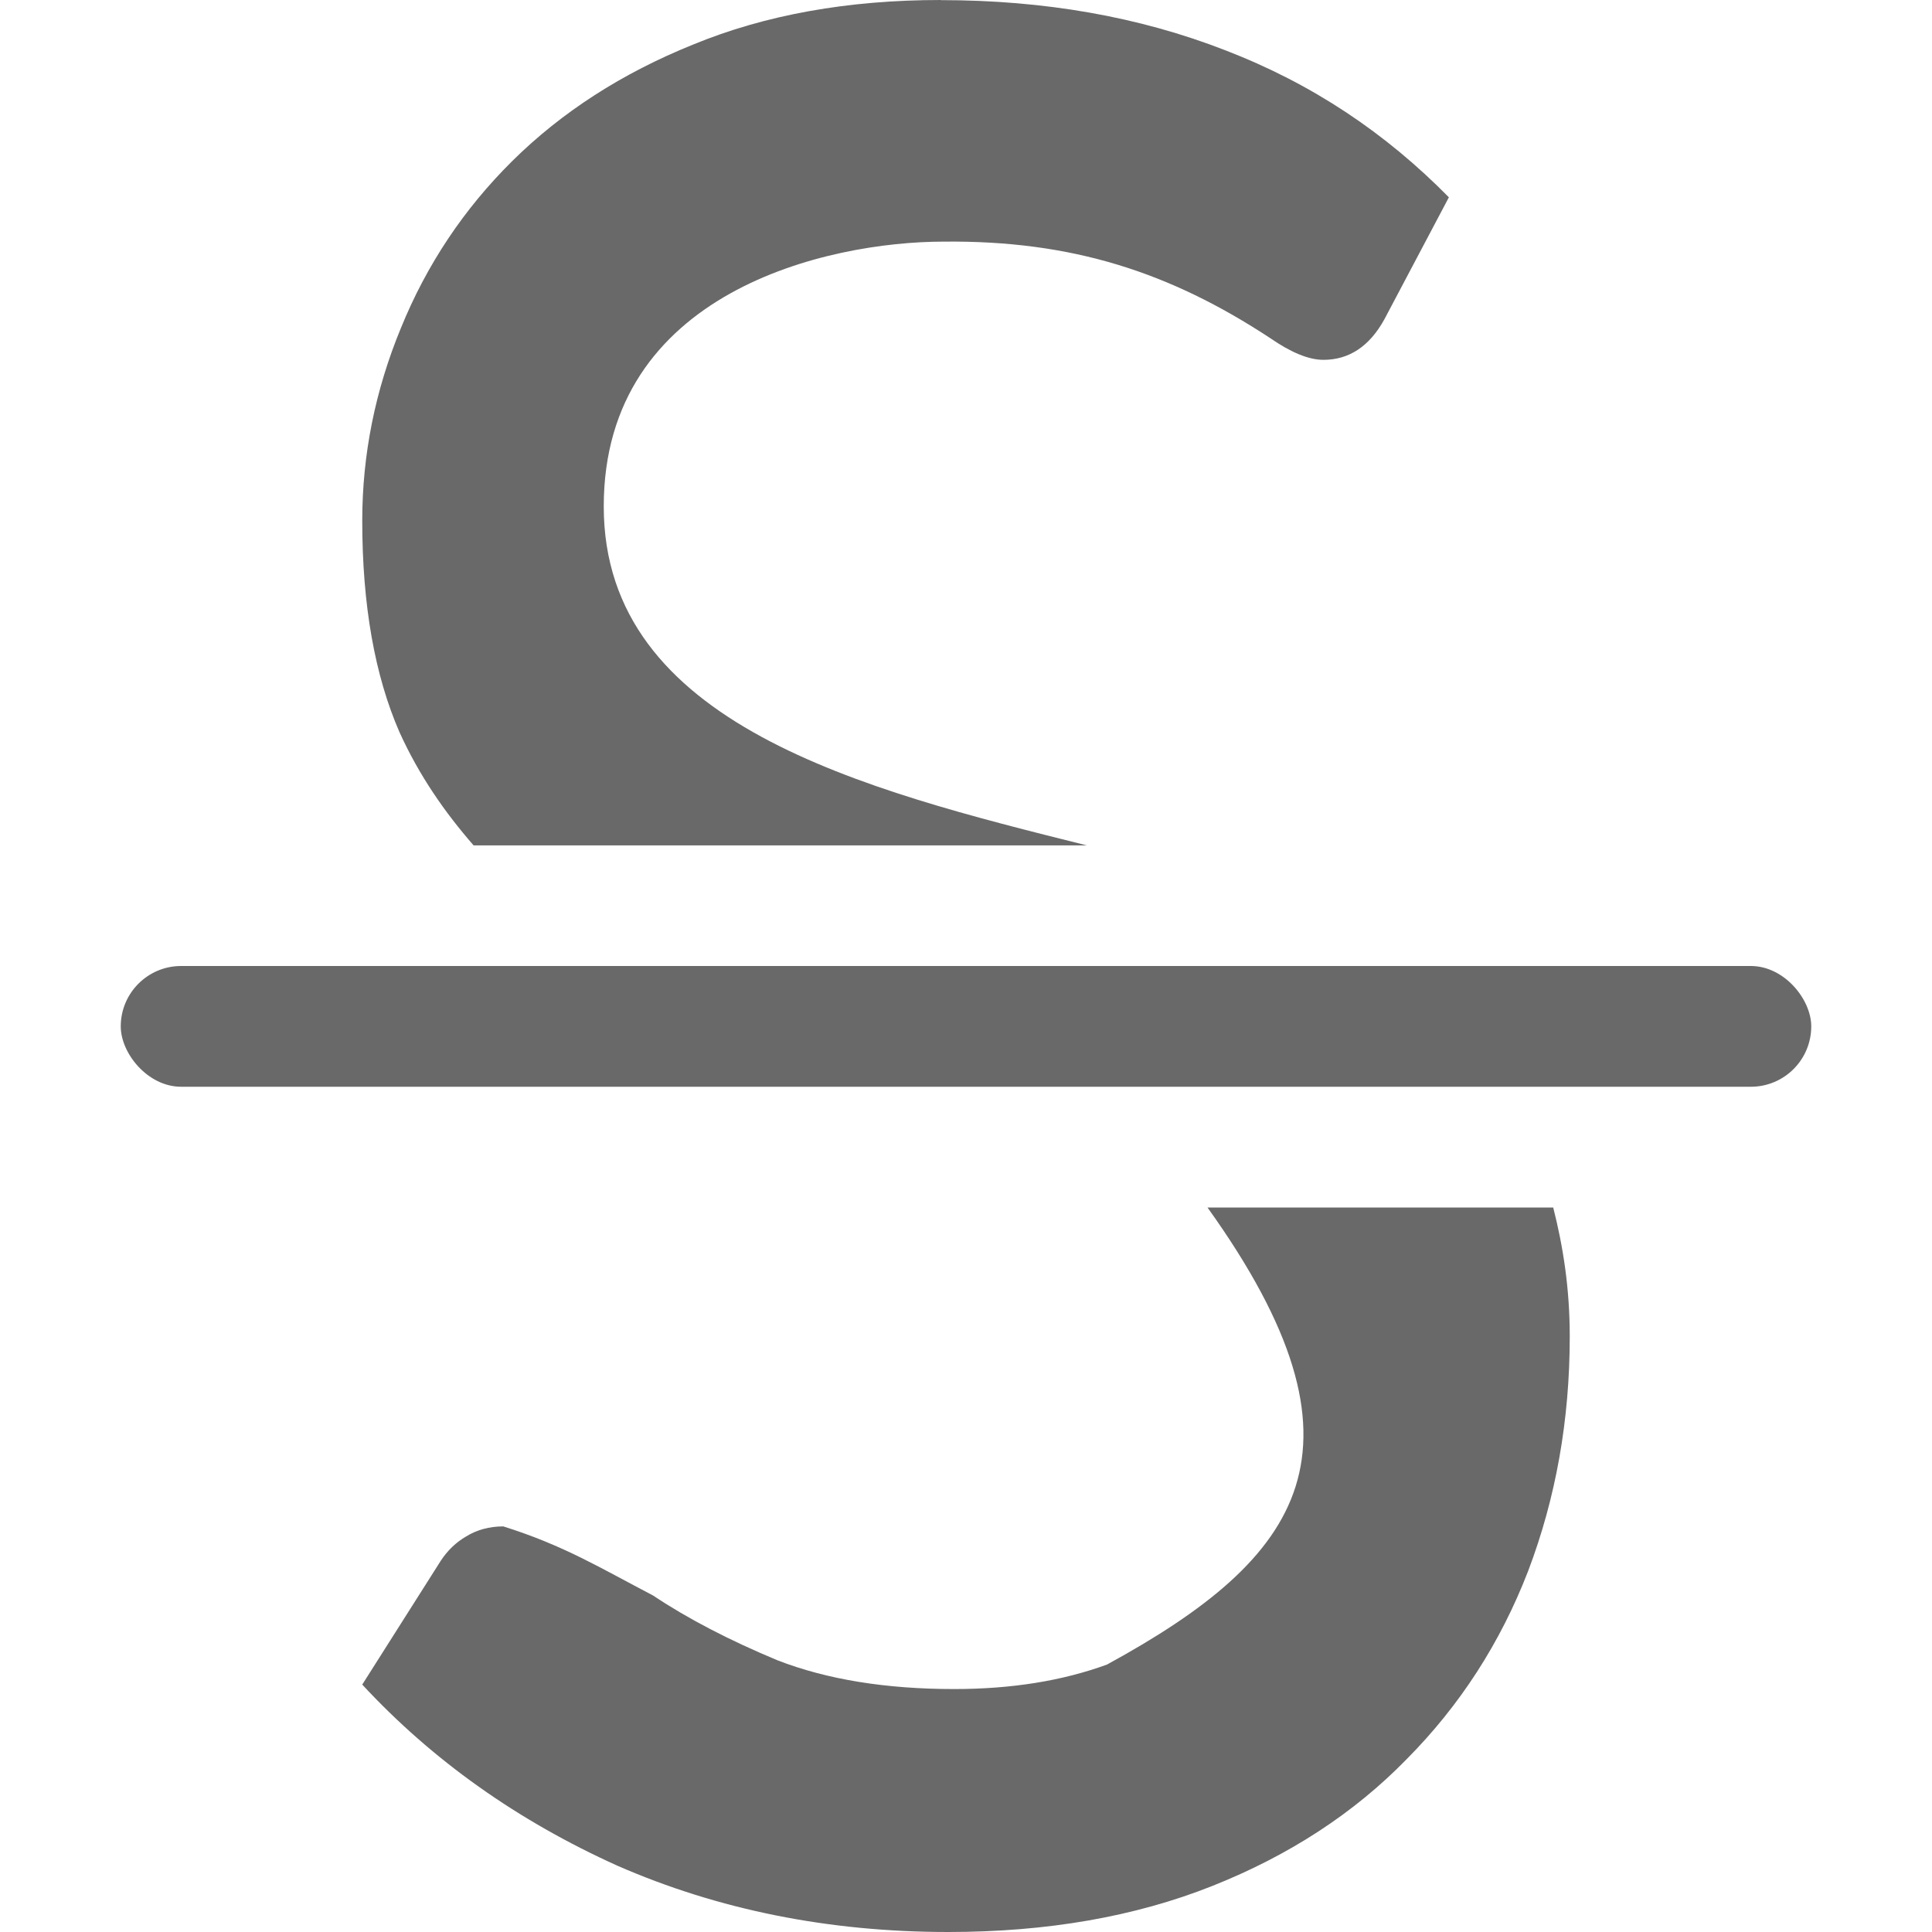 <svg viewBox="0 0 16 16" xmlns="http://www.w3.org/2000/svg">/&amp;gt;<g fill="#696969"><rect height="1" ry=".5" width="14" x="1" y="8"/><path d="m7.791 0c-.77 0-1.453.123-2.051.369-.59.238-1.089.56-1.498.965-.401.397-.709.859-.922 1.383-.213.516-.32 1.048-.32 1.596 0 .699.104 1.283.309 1.752.164.361.376.664.613.936h5.078c-1.85-.462-4-1-4-2.807 0-1.776 1.849-2.193 2.816-2.193 1.063-.011 1.874.254 2.703.799.172.119.319.18.441.18.213 0 .381-.112.504-.334l.535-1.012c-.524-.532-1.129-.939-1.85-1.217-.713-.278-1.499-.416-2.359-.416z"/><path d="m10 10c1.433 2 .79 2.899-.832 3.785-.369.135-.791.203-1.266.203-.565 0-1.053-.079-1.463-.238-.401-.167-.745-.346-1.031-.537-.437-.228-.737-.414-1.24-.572-.115 0-.219.028-.309.084-.082.048-.152.114-.209.201l-.65 1.025c.581.627 1.286 1.127 2.113 1.5.835.365 1.749.549 2.74.549.819 0 1.547-.127 2.186-.381.639-.254 1.175-.604 1.609-1.049.442-.445.778-.965 1.008-1.561.229-.604.344-1.25.344-1.941 0-.399-.055-.746-.137-1.068z"/></g></svg>